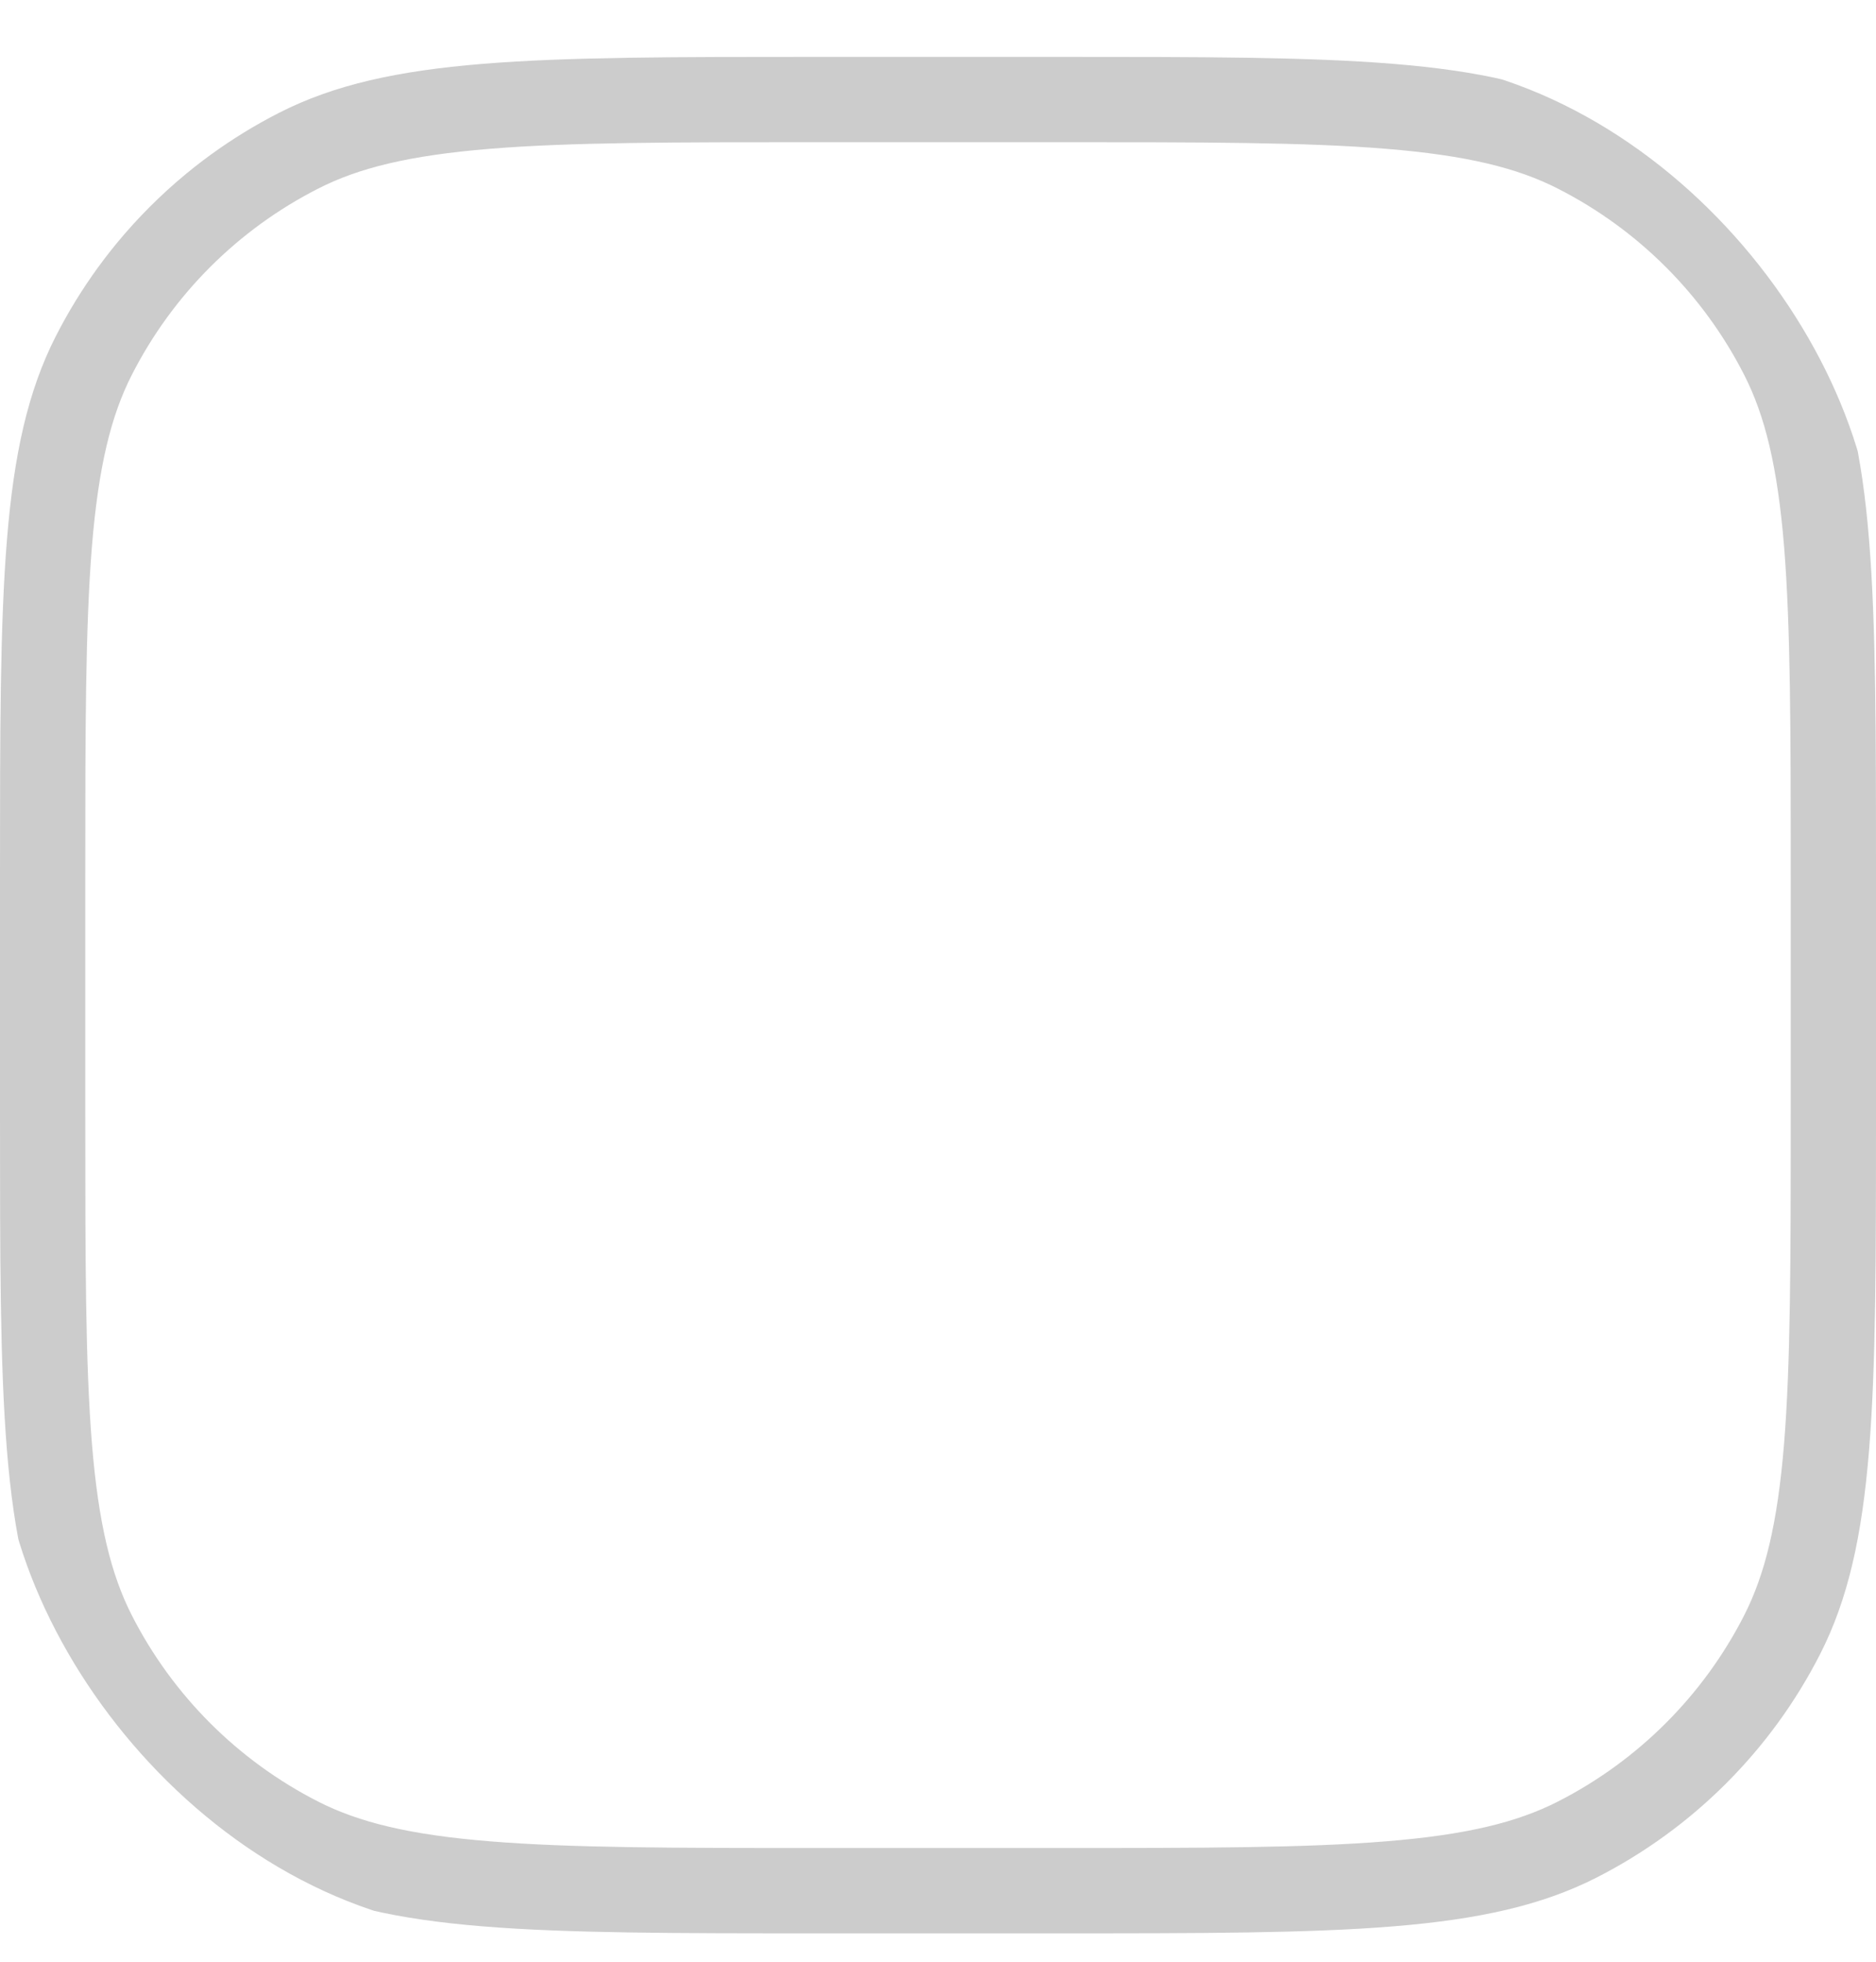 <svg xmlns="http://www.w3.org/2000/svg" viewBox="0 0 22 23">
  <g clip-path="url(#clip0_10_280)">
    <rect y="0.667" width="22" height="22" rx="6" fill="none"/>
    <path fill-rule="evenodd" clip-rule="evenodd" d="M12.4 1.667H9.6C7.903 1.667 6.691 1.667 5.741 1.745C4.802 1.822 4.207 1.968 3.73 2.212C2.789 2.691 2.024 3.456 1.545 4.397C1.302 4.874 1.155 5.469 1.078 6.407C1.001 7.358 1 8.57 1 10.267V13.067C1 14.763 1.001 15.976 1.078 16.926C1.155 17.865 1.302 18.459 1.545 18.937C2.024 19.877 2.789 20.642 3.73 21.122C4.207 21.365 4.802 21.512 5.741 21.588C6.691 21.666 7.903 21.667 9.6 21.667H12.4C14.097 21.667 15.309 21.666 16.259 21.588C17.198 21.512 17.793 21.365 18.27 21.122C19.211 20.642 19.976 19.877 20.455 18.937C20.698 18.459 20.845 17.865 20.922 16.926C20.999 15.976 21 14.763 21 13.067V10.267C21 8.57 20.999 7.358 20.922 6.407C20.845 5.469 20.698 4.874 20.455 4.397C19.976 3.456 19.211 2.691 18.27 2.212C17.793 1.968 17.198 1.822 16.259 1.745C15.309 1.667 14.097 1.667 12.4 1.667ZM0.654 3.943C0 5.226 0 6.906 0 10.267V13.067C0 16.427 0 18.107 0.654 19.391C1.229 20.52 2.147 21.437 3.276 22.013C4.56 22.667 6.24 22.667 9.6 22.667H12.4C15.76 22.667 17.441 22.667 18.724 22.013C19.853 21.437 20.771 20.52 21.346 19.391C22 18.107 22 16.427 22 13.067V10.267C22 6.906 22 5.226 21.346 3.943C20.771 2.814 19.853 1.896 18.724 1.321C17.441 0.667 15.76 0.667 12.4 0.667H9.6C6.24 0.667 4.56 0.667 3.276 1.321C2.147 1.896 1.229 2.814 0.654 3.943Z" fill="black" fill-opacity="0.2"/>
  </g>
  <defs>
    <clipPath id="clip0_10_280">
      <rect y="0.667" width="22" height="22" rx="6" fill="none"/>
    </clipPath>
  </defs>
</svg>